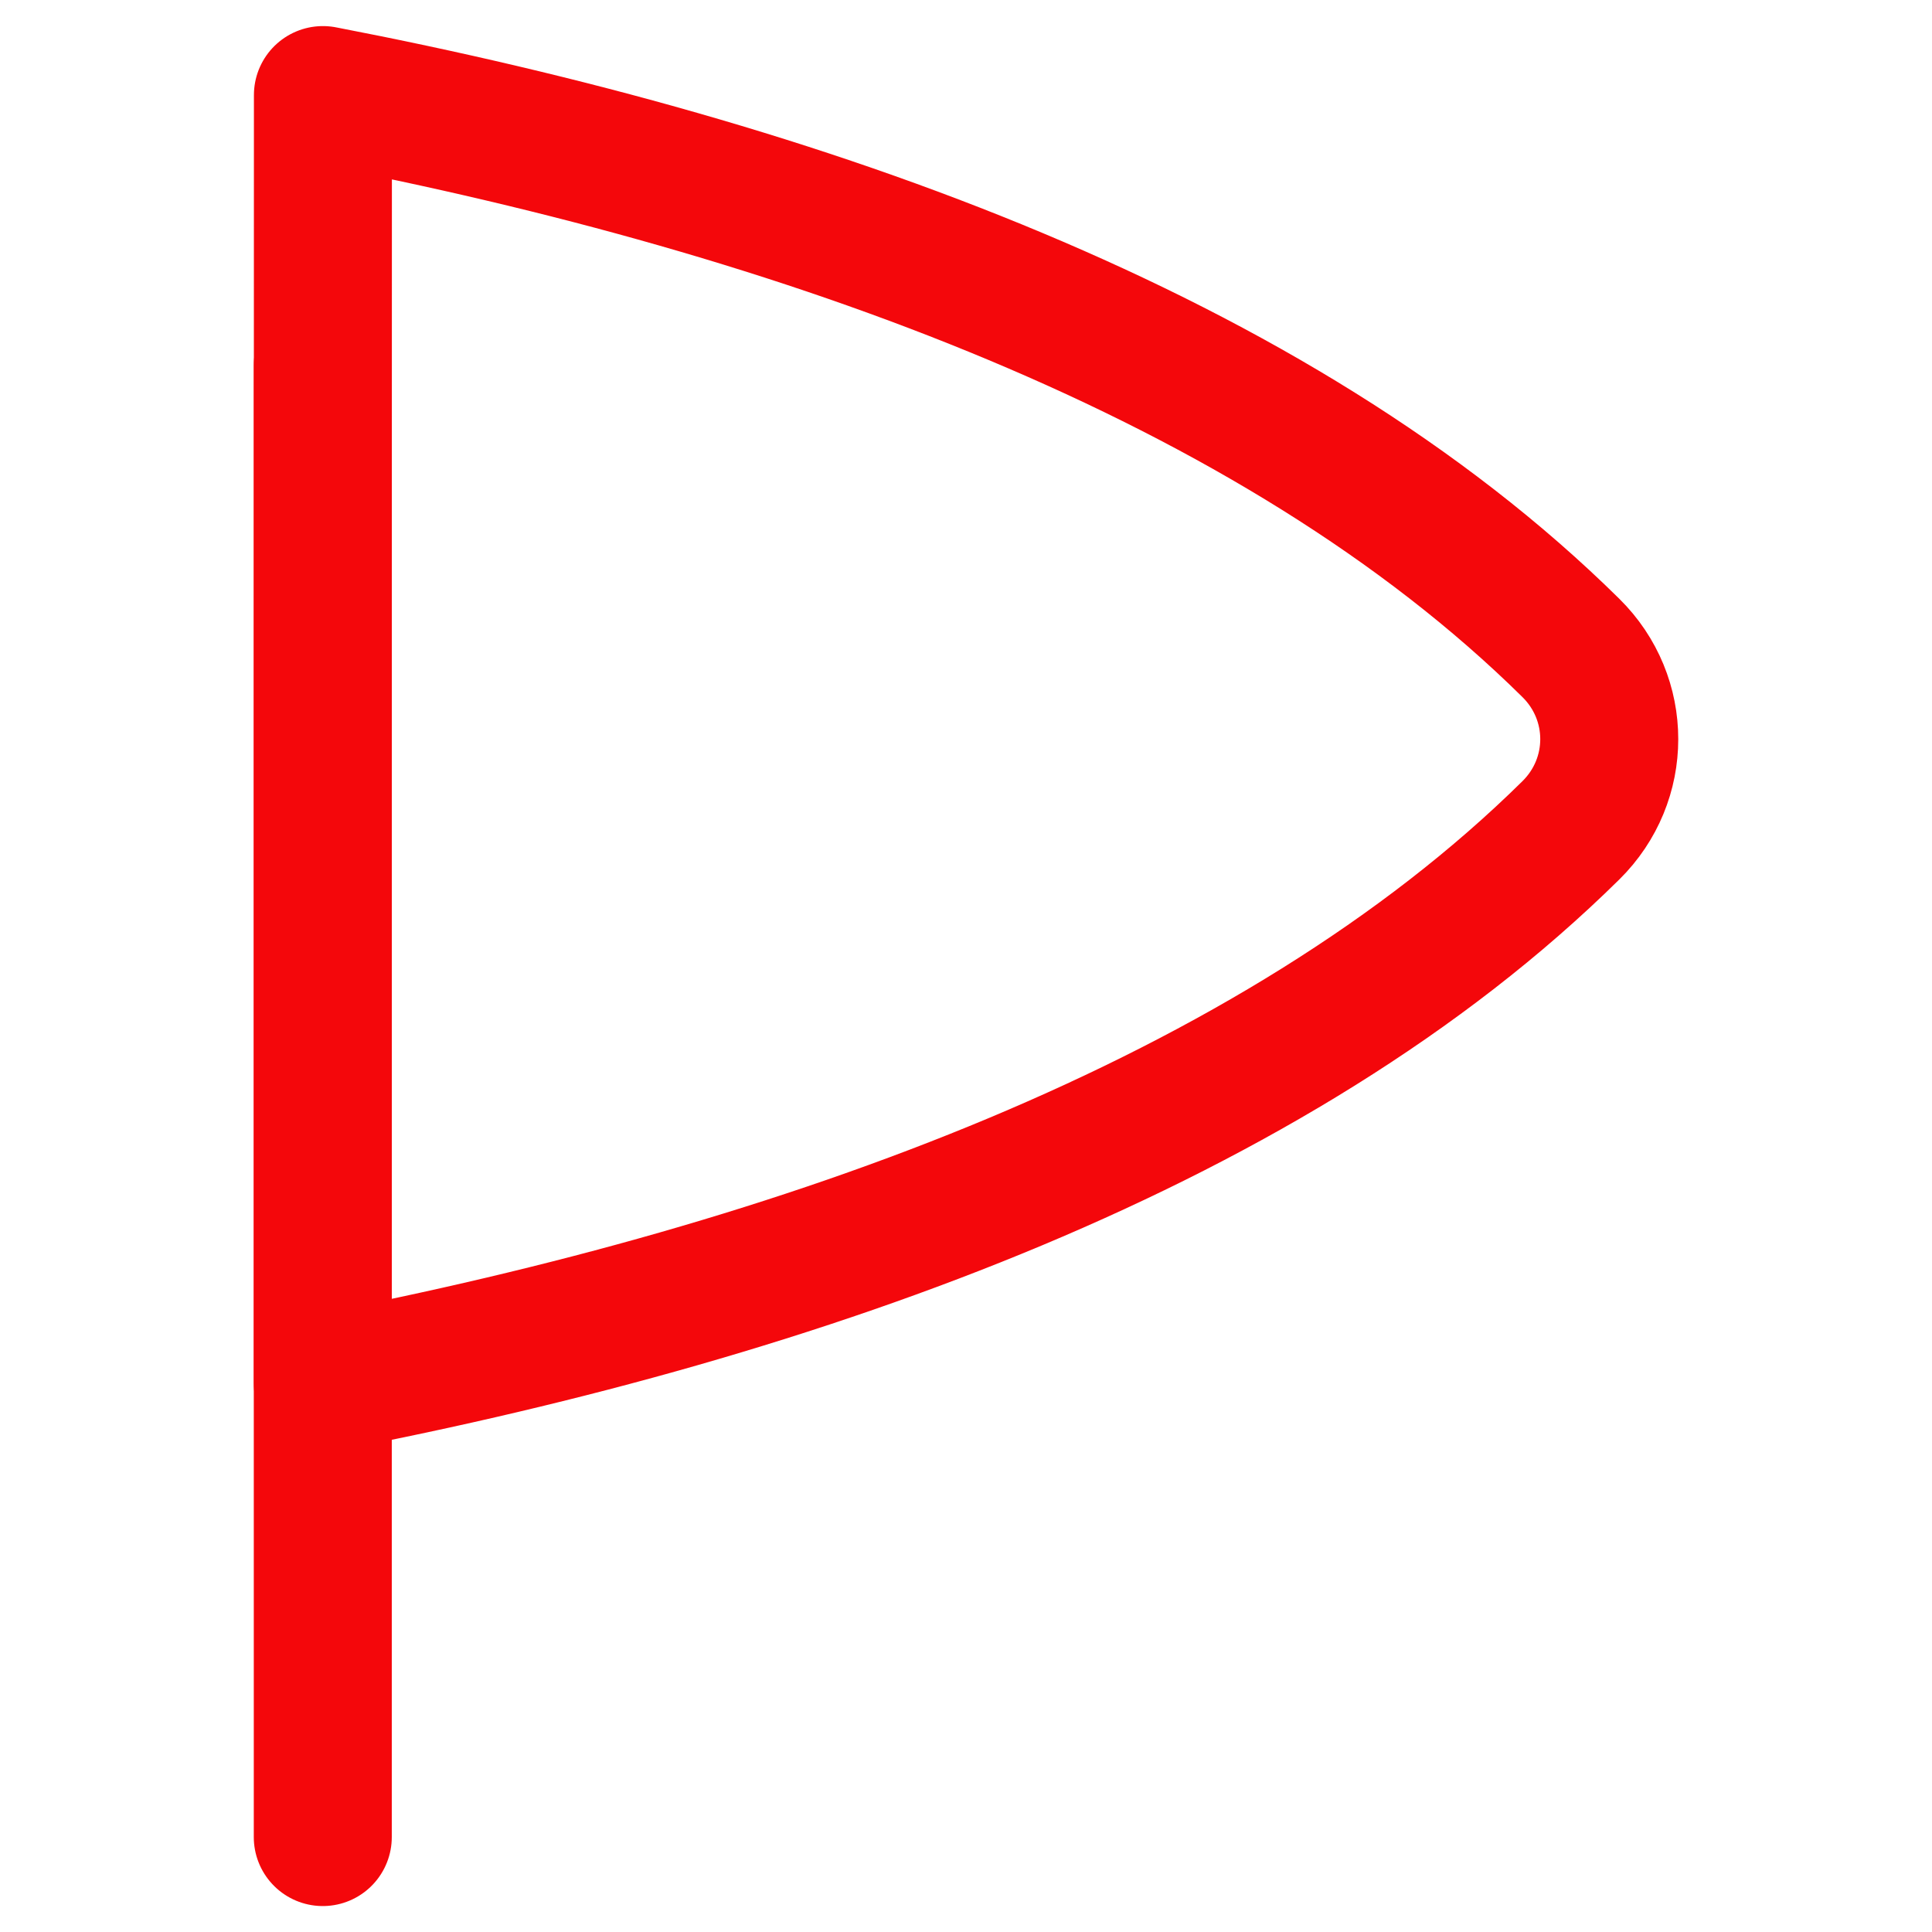 <svg 
    xmlns="http://www.w3.org/2000/svg" 
    fill="none" 
    viewBox="0 0 14 14" 
    height="20" width="20" 
    id="Triangle-Flag--Streamline-Flex">
    <desc>Triangle Flag Streamline Icon: https://streamlinehq.com</desc>
    <g id="triangle-flag--navigation-map-maps-flag-gps-location-destination-goal">
        <path id="Vector 166" stroke="#f4070b" stroke-linecap="round" stroke-linejoin="round" d="M2.339 13.312V2.648" stroke-width="1"></path>
        <path id="Vector" stroke="#f4070b" stroke-linecap="round" stroke-linejoin="round" d="M2.339 5.356V10.023C5.812 9.354 9.239 8.133 11.383 6.017C11.754 5.651 11.754 5.061 11.383 4.695C9.239 2.578 5.812 1.357 2.34 0.689L2.339 5.356Z" stroke-width="1"></path>
    </g>
</svg>